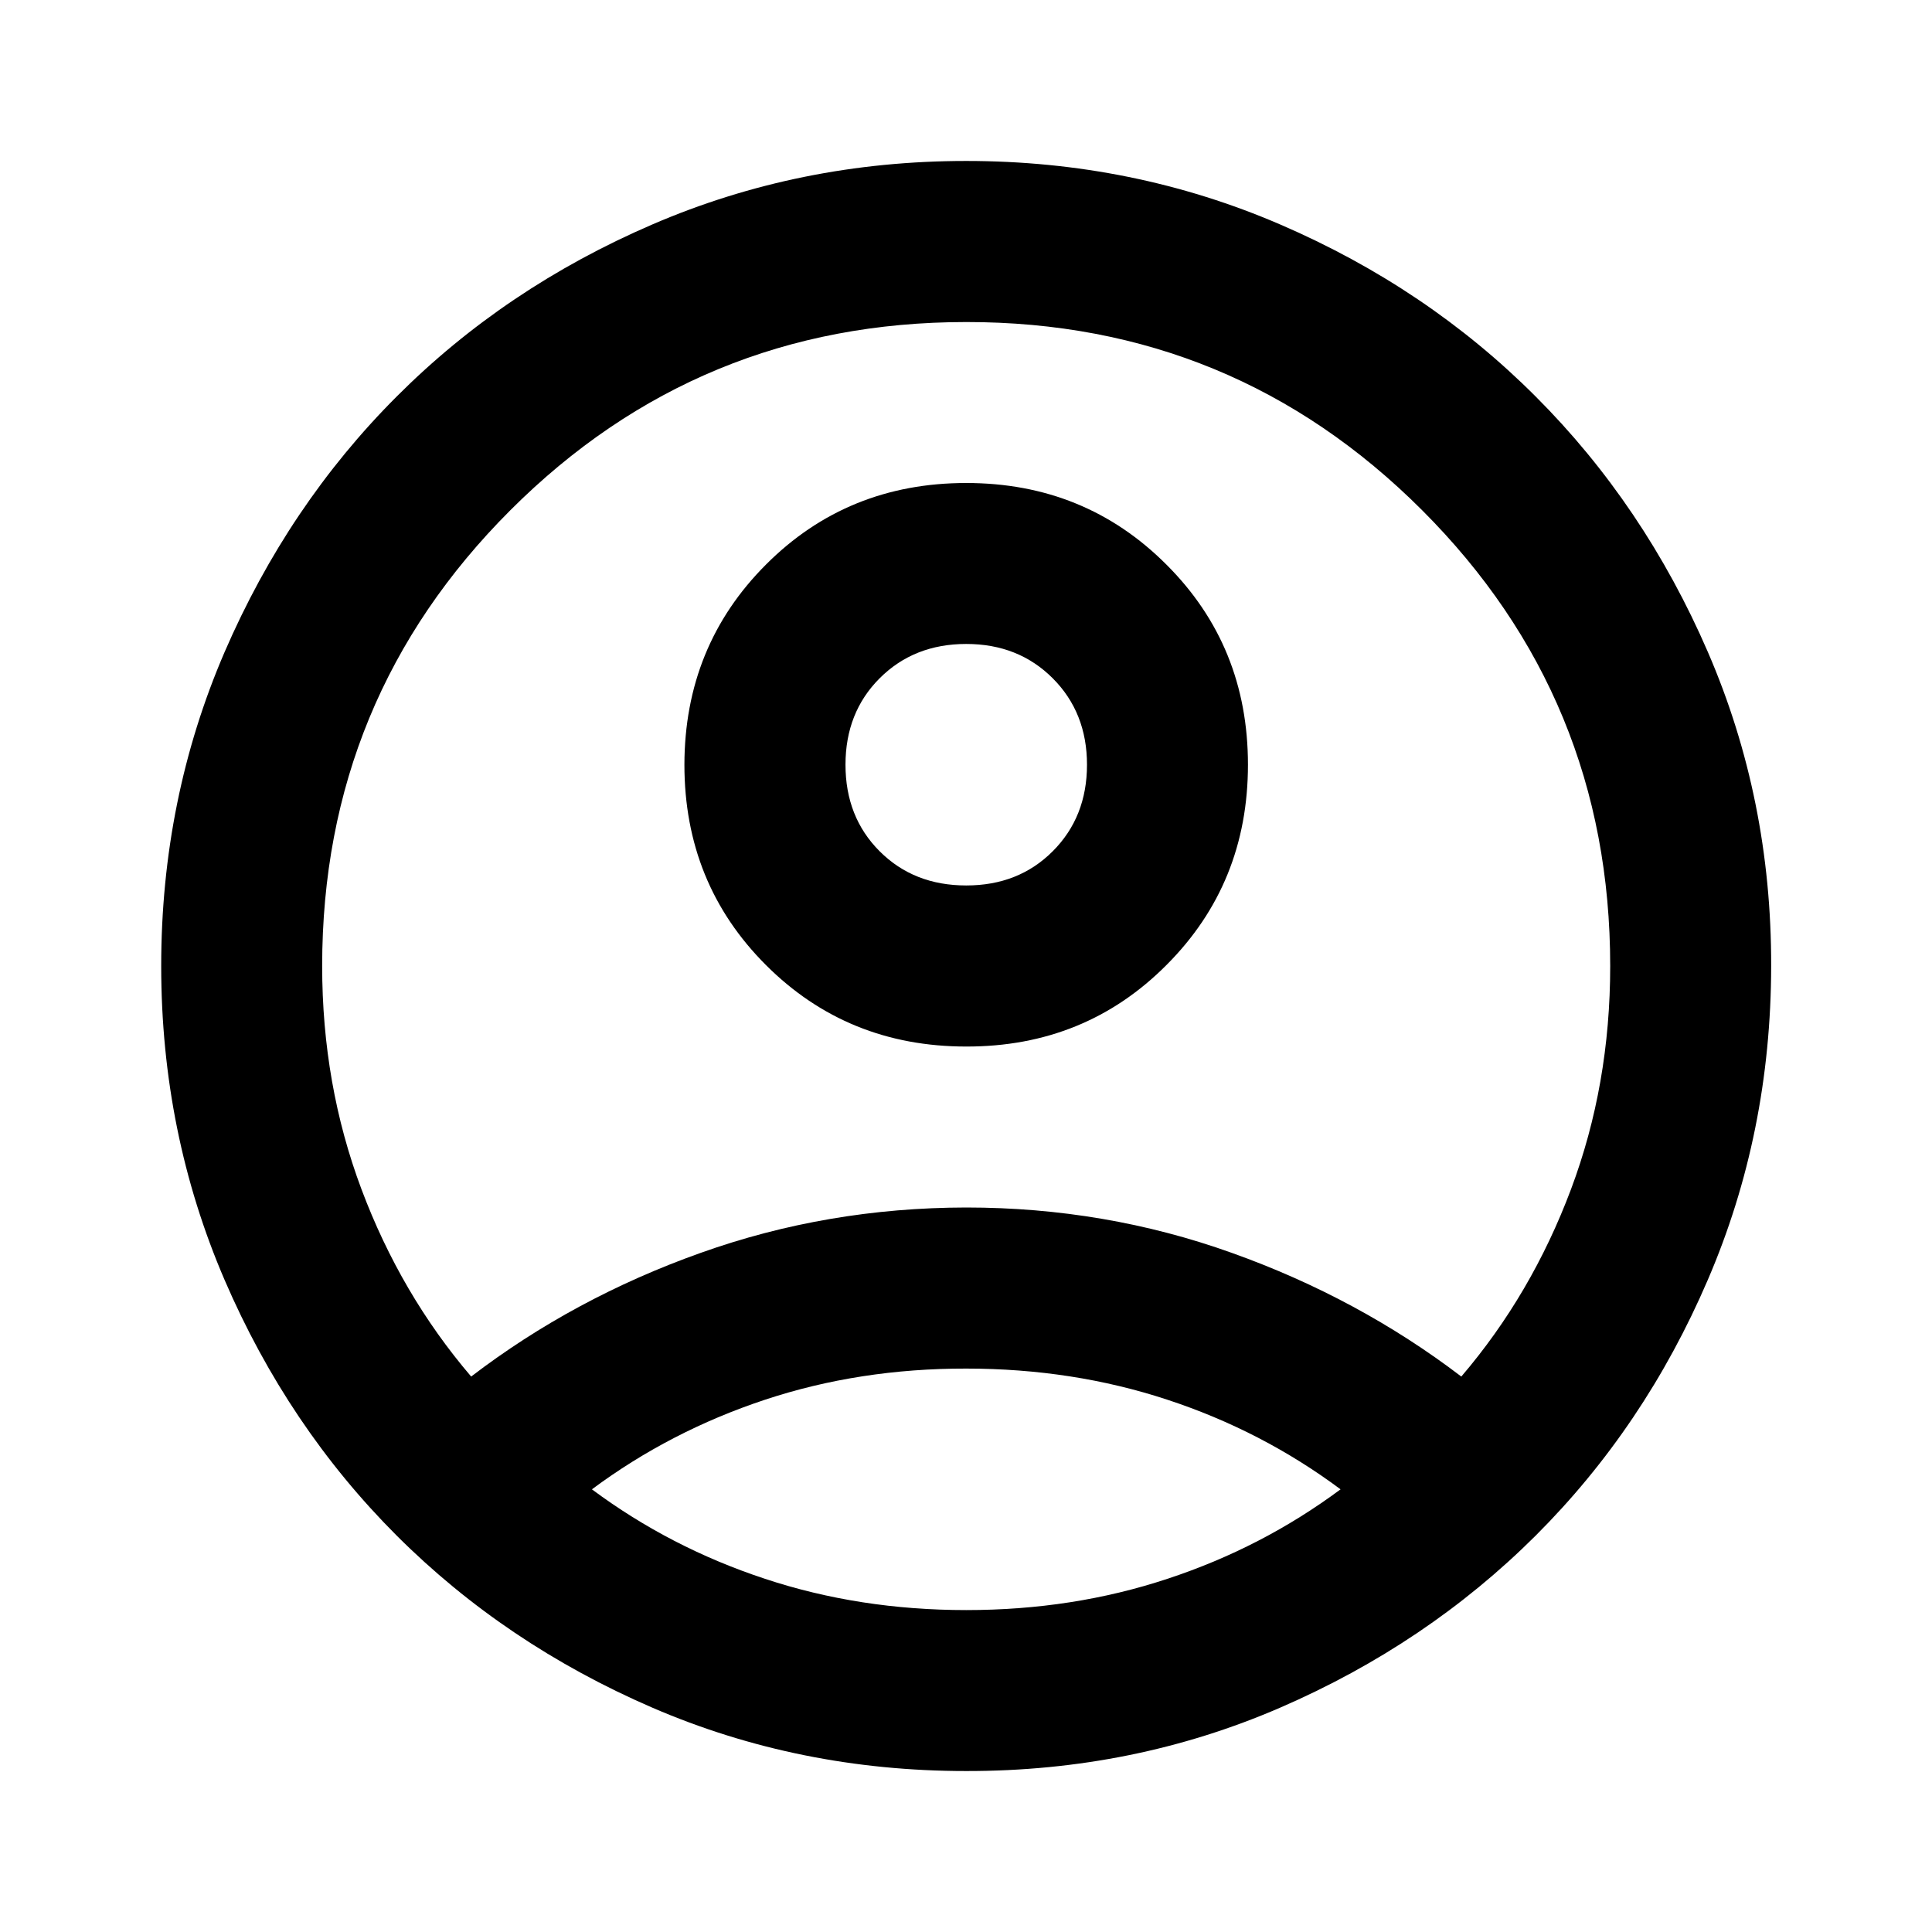 <svg xmlns="http://www.w3.org/2000/svg" width="16" height="16" viewBox="0 0 16 16" fill="none">
  <path d="M3.902 11.4C4.468 10.967 5.102 10.625 5.802 10.376C6.502 10.126 7.235 10.001 8.002 10C8.768 10 9.502 10.125 10.202 10.376C10.902 10.626 11.535 10.968 12.102 11.4C12.491 10.945 12.793 10.428 13.01 9.85C13.227 9.272 13.335 8.656 13.335 8C13.335 6.522 12.816 5.264 11.777 4.225C10.738 3.186 9.48 2.666 8.002 2.667C6.523 2.667 5.265 3.187 4.226 4.226C3.188 5.264 2.668 6.522 2.668 8C2.668 8.656 2.777 9.272 2.994 9.85C3.211 10.428 3.513 10.945 3.902 11.4ZM8.002 8.667C7.346 8.667 6.793 8.442 6.343 7.992C5.893 7.542 5.668 6.989 5.668 6.333C5.669 5.678 5.894 5.125 6.344 4.675C6.793 4.225 7.346 4 8.002 4C8.657 4 9.21 4.225 9.66 4.676C10.111 5.126 10.335 5.678 10.335 6.333C10.335 6.989 10.11 7.542 9.66 7.992C9.211 8.443 8.658 8.668 8.002 8.667ZM8.002 14.667C7.079 14.667 6.213 14.492 5.402 14.142C4.591 13.791 3.885 13.316 3.285 12.717C2.685 12.117 2.21 11.412 1.86 10.6C1.511 9.789 1.335 8.922 1.335 8C1.335 7.078 1.51 6.212 1.86 5.4C2.211 4.589 2.686 3.883 3.285 3.284C3.884 2.684 4.59 2.209 5.402 1.859C6.214 1.509 7.08 1.333 8.002 1.333C8.923 1.333 9.79 1.509 10.602 1.859C11.414 2.209 12.119 2.684 12.718 3.284C13.317 3.883 13.793 4.589 14.144 5.4C14.495 6.212 14.67 7.078 14.668 8C14.667 8.922 14.492 9.789 14.143 10.6C13.794 11.412 13.319 12.117 12.718 12.717C12.117 13.316 11.412 13.791 10.602 14.142C9.791 14.493 8.925 14.668 8.002 14.667ZM8.002 13.334C8.591 13.334 9.146 13.248 9.668 13.075C10.191 12.903 10.668 12.656 11.102 12.334C10.668 12.011 10.191 11.764 9.668 11.592C9.146 11.42 8.591 11.334 8.002 11.334C7.413 11.333 6.857 11.419 6.335 11.592C5.813 11.765 5.335 12.012 4.902 12.334C5.335 12.656 5.813 12.903 6.335 13.075C6.857 13.248 7.413 13.334 8.002 13.334ZM8.002 7.333C8.291 7.333 8.529 7.239 8.718 7.05C8.907 6.861 9.002 6.622 9.002 6.333C9.002 6.045 8.907 5.806 8.718 5.617C8.529 5.428 8.291 5.333 8.002 5.333C7.713 5.333 7.474 5.428 7.285 5.617C7.096 5.806 7.002 6.045 7.002 6.333C7.002 6.622 7.096 6.861 7.285 7.05C7.474 7.239 7.713 7.333 8.002 7.333Z" fill="currentColor"/>
</svg>